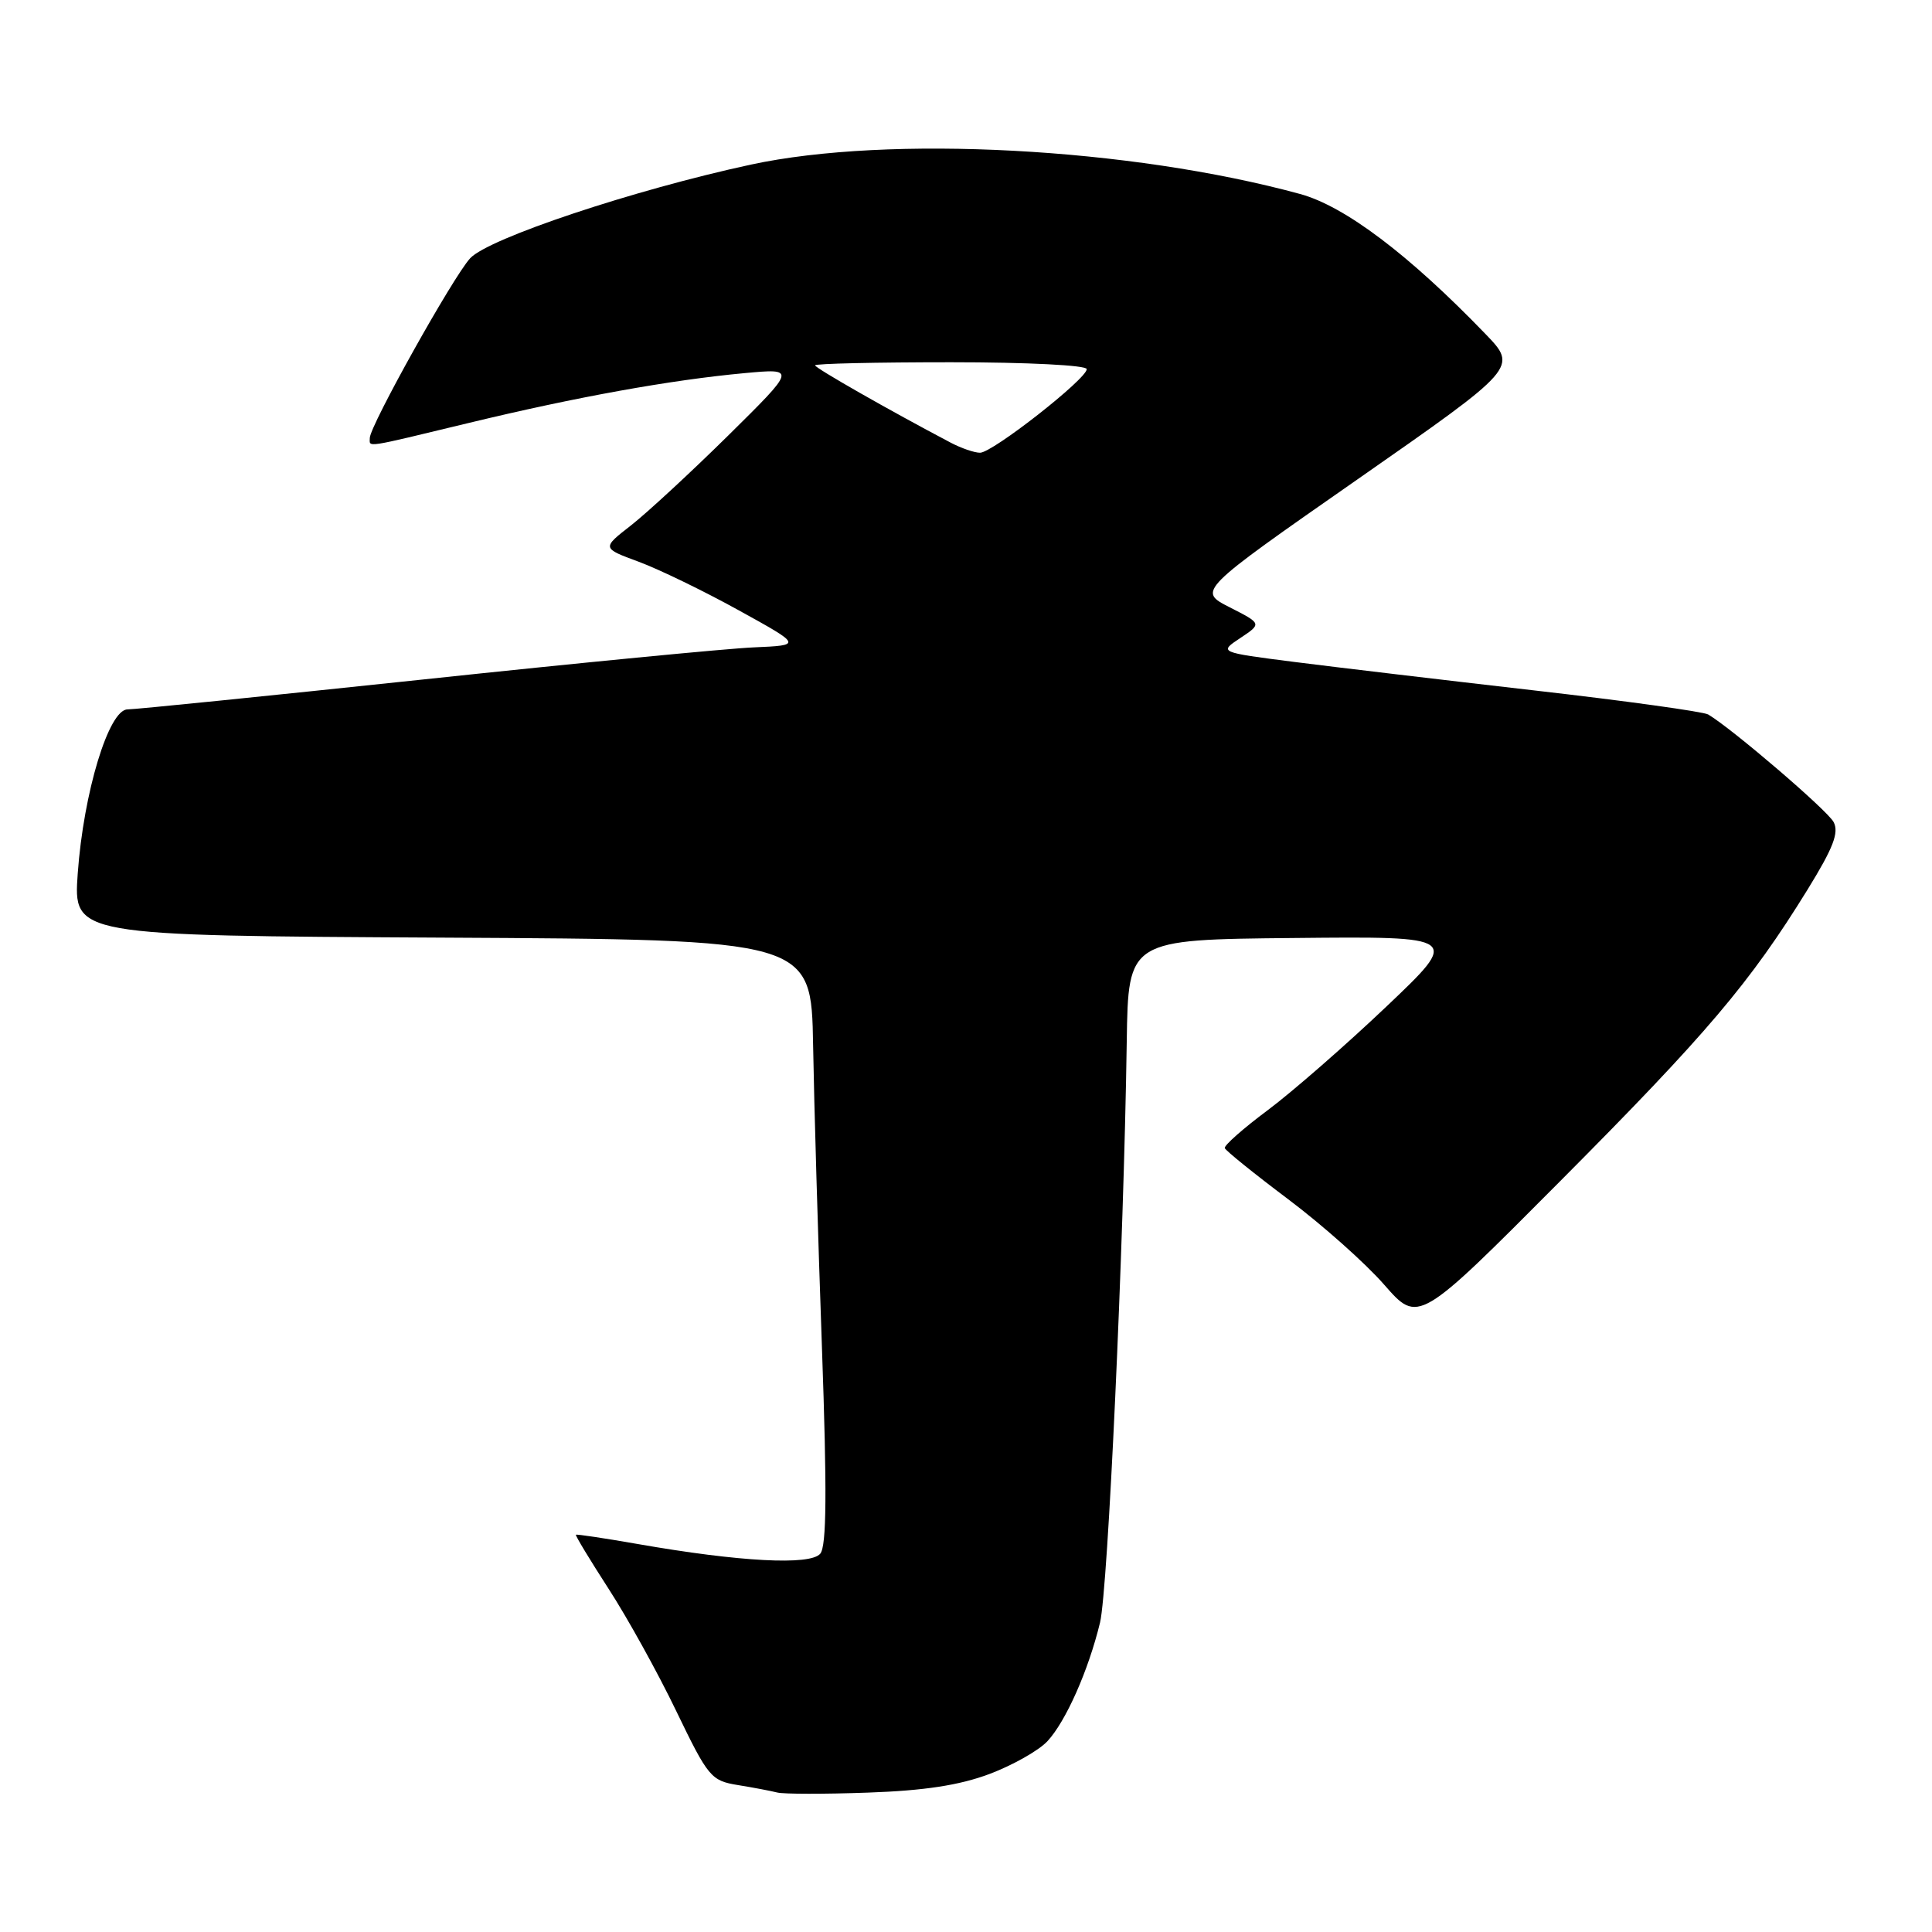 <?xml version="1.0" encoding="UTF-8" standalone="no"?>
<!DOCTYPE svg PUBLIC "-//W3C//DTD SVG 1.1//EN" "http://www.w3.org/Graphics/SVG/1.1/DTD/svg11.dtd" >
<svg xmlns="http://www.w3.org/2000/svg" xmlns:xlink="http://www.w3.org/1999/xlink" version="1.1" viewBox="0 0 256 256">
 <g >
 <path fill="currentColor"
d=" M 131.09 235.07 C 134.16 233.92 137.61 231.97 138.77 230.74 C 141.22 228.12 144.22 221.36 145.76 215.00 C 146.81 210.63 148.90 165.35 149.30 138.00 C 149.50 124.50 149.50 124.50 171.50 124.29 C 193.50 124.07 193.50 124.07 183.70 133.38 C 178.32 138.49 171.25 144.66 168.00 147.09 C 164.75 149.51 162.18 151.78 162.29 152.13 C 162.41 152.47 166.20 155.53 170.71 158.92 C 175.23 162.32 180.96 167.41 183.43 170.25 C 187.94 175.40 187.94 175.40 206.79 156.45 C 226.18 136.97 231.89 130.23 239.52 117.86 C 242.93 112.33 243.70 110.32 242.96 108.92 C 242.12 107.35 229.51 96.55 226.34 94.67 C 225.70 94.30 215.35 92.86 203.34 91.49 C 191.33 90.11 177.00 88.41 171.50 87.71 C 161.50 86.43 161.50 86.43 164.35 84.54 C 167.20 82.64 167.20 82.64 162.94 80.47 C 158.68 78.30 158.68 78.30 179.90 63.50 C 201.12 48.70 201.12 48.70 196.81 44.23 C 186.68 33.73 178.18 27.31 172.25 25.70 C 149.79 19.57 117.80 17.87 99.50 21.81 C 84.02 25.15 64.73 31.58 62.30 34.22 C 60.04 36.67 49.00 56.43 49.00 58.04 C 49.00 59.29 48.04 59.44 62.17 56.03 C 76.33 52.61 88.89 50.34 98.68 49.44 C 105.50 48.81 105.50 48.81 96.50 57.70 C 91.55 62.58 85.75 67.94 83.62 69.61 C 79.74 72.63 79.74 72.63 84.62 74.43 C 87.30 75.42 93.28 78.32 97.89 80.87 C 106.28 85.50 106.28 85.50 99.89 85.78 C 96.38 85.93 76.67 87.84 56.11 90.03 C 35.54 92.21 17.90 94.00 16.90 94.00 C 14.41 94.00 11.07 105.01 10.30 115.74 C 9.72 123.98 9.72 123.98 58.61 124.24 C 107.50 124.50 107.50 124.50 107.74 138.50 C 107.87 146.20 108.40 164.20 108.91 178.50 C 109.59 197.71 109.53 204.86 108.69 205.87 C 107.38 207.45 98.03 206.96 84.50 204.59 C 80.10 203.82 76.42 203.27 76.31 203.36 C 76.21 203.46 78.16 206.68 80.64 210.52 C 83.13 214.36 87.16 221.64 89.60 226.71 C 93.84 235.50 94.22 235.95 97.77 236.53 C 99.82 236.86 102.17 237.31 103.00 237.52 C 103.83 237.73 109.22 237.74 115.00 237.53 C 122.47 237.27 127.11 236.56 131.09 235.07 Z  M 126.00 58.67 C 117.83 54.37 108.00 48.76 108.00 48.41 C 108.00 48.18 116.10 48.00 126.00 48.00 C 136.20 48.00 144.00 48.40 144.00 48.91 C 144.00 50.21 131.50 60.00 129.86 59.99 C 129.11 59.99 127.38 59.39 126.00 58.67 Z "/>
</g>
</svg>